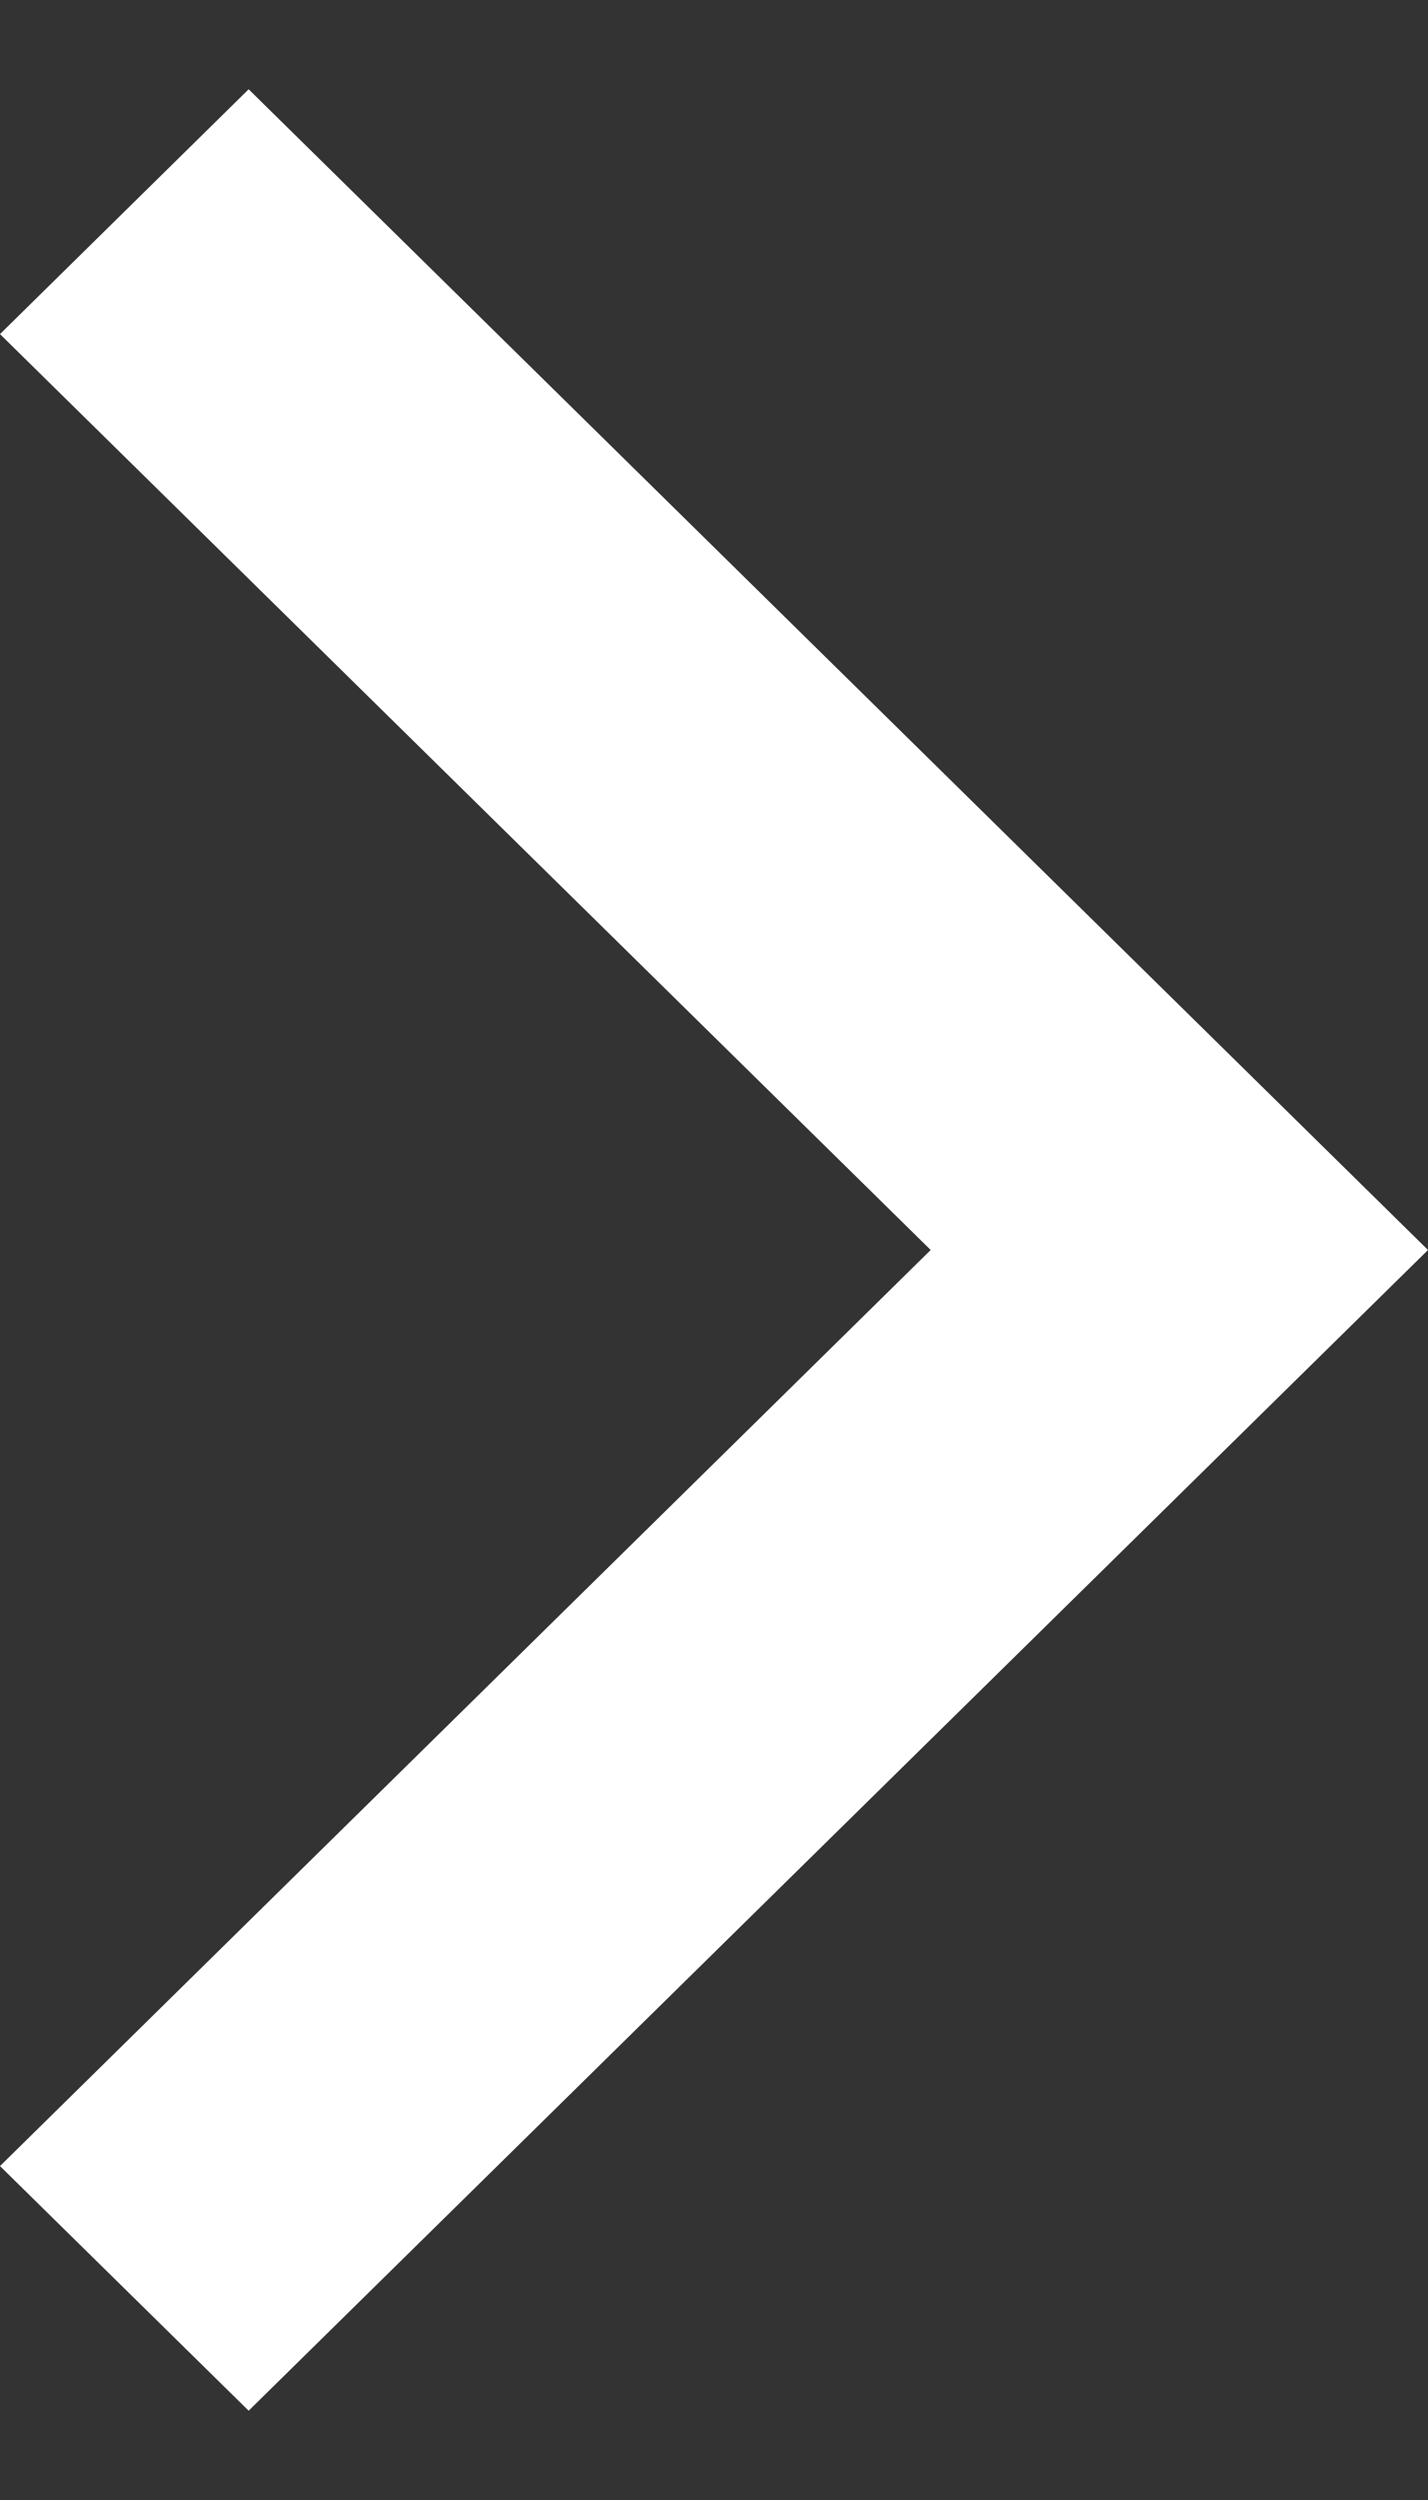 <svg width="8" height="14" viewBox="0 0 8 14" fill="none" xmlns="http://www.w3.org/2000/svg">
<rect x="0" y="0" width="8" height="14" fill="#333333" stroke="none"/>
<path fill-rule="evenodd" clip-rule="evenodd" d="M0 1.871L1.393 0.5L8 7L1.393 13.5L0 12.13L5.214 7L0 1.871Z" fill="white"/>
</svg>
